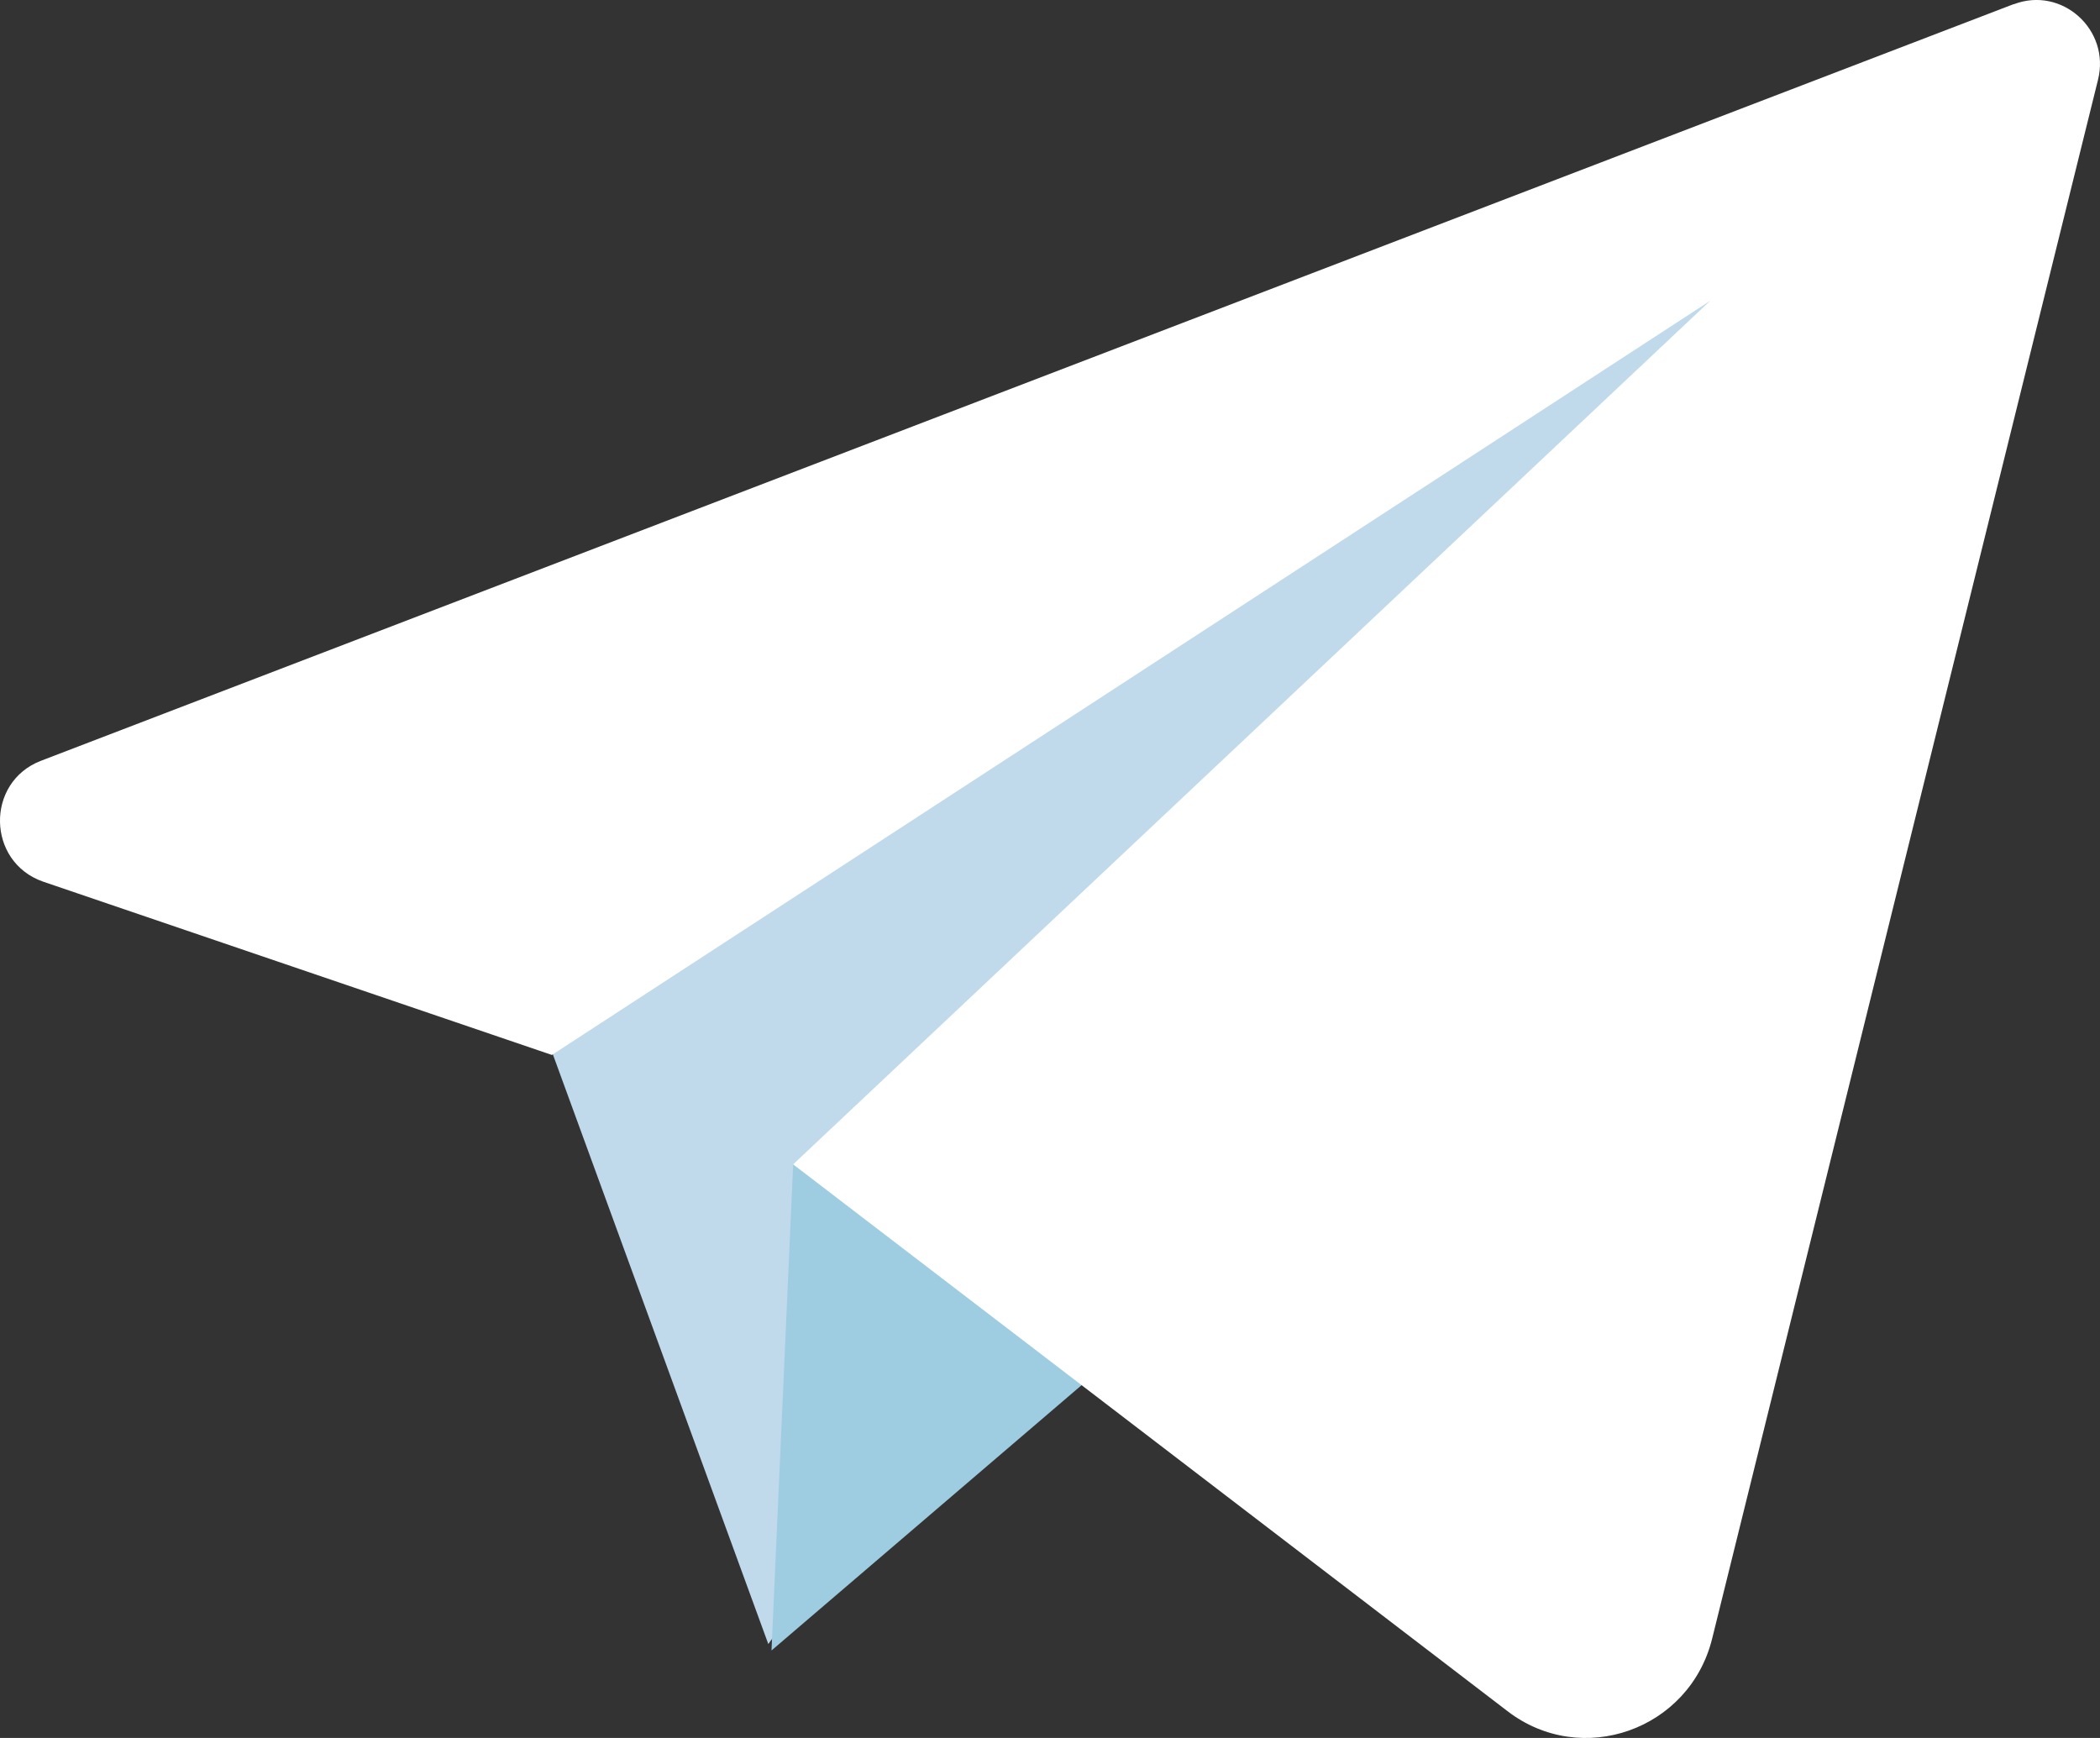 <svg width="29" height="24" viewBox="0 0 29 24" fill="none" xmlns="http://www.w3.org/2000/svg">
<rect x="0" y="0" width="29" height="24" fill="#333333" stroke="none"/>
<g id="Vector">
<path d="M7.497 14.183L10.61 22.703L24.43 3.333L7.497 14.183Z" fill="#C1DAEB"/>
<path d="M10.953 16.079L10.654 22.792L17.947 16.552L10.953 16.079Z" fill="#9ECDE2"/>
<path d="M27.805 0.058L0.565 10.506C-0.203 10.802 -0.184 11.904 0.596 12.175L7.621 14.568L23.619 4.152L10.953 16.079L20.817 23.629C21.841 24.417 23.332 23.888 23.644 22.628L28.972 1.104C29.147 0.411 28.473 -0.194 27.811 0.058H27.805Z" fill="white"/>
</g>
</svg>
